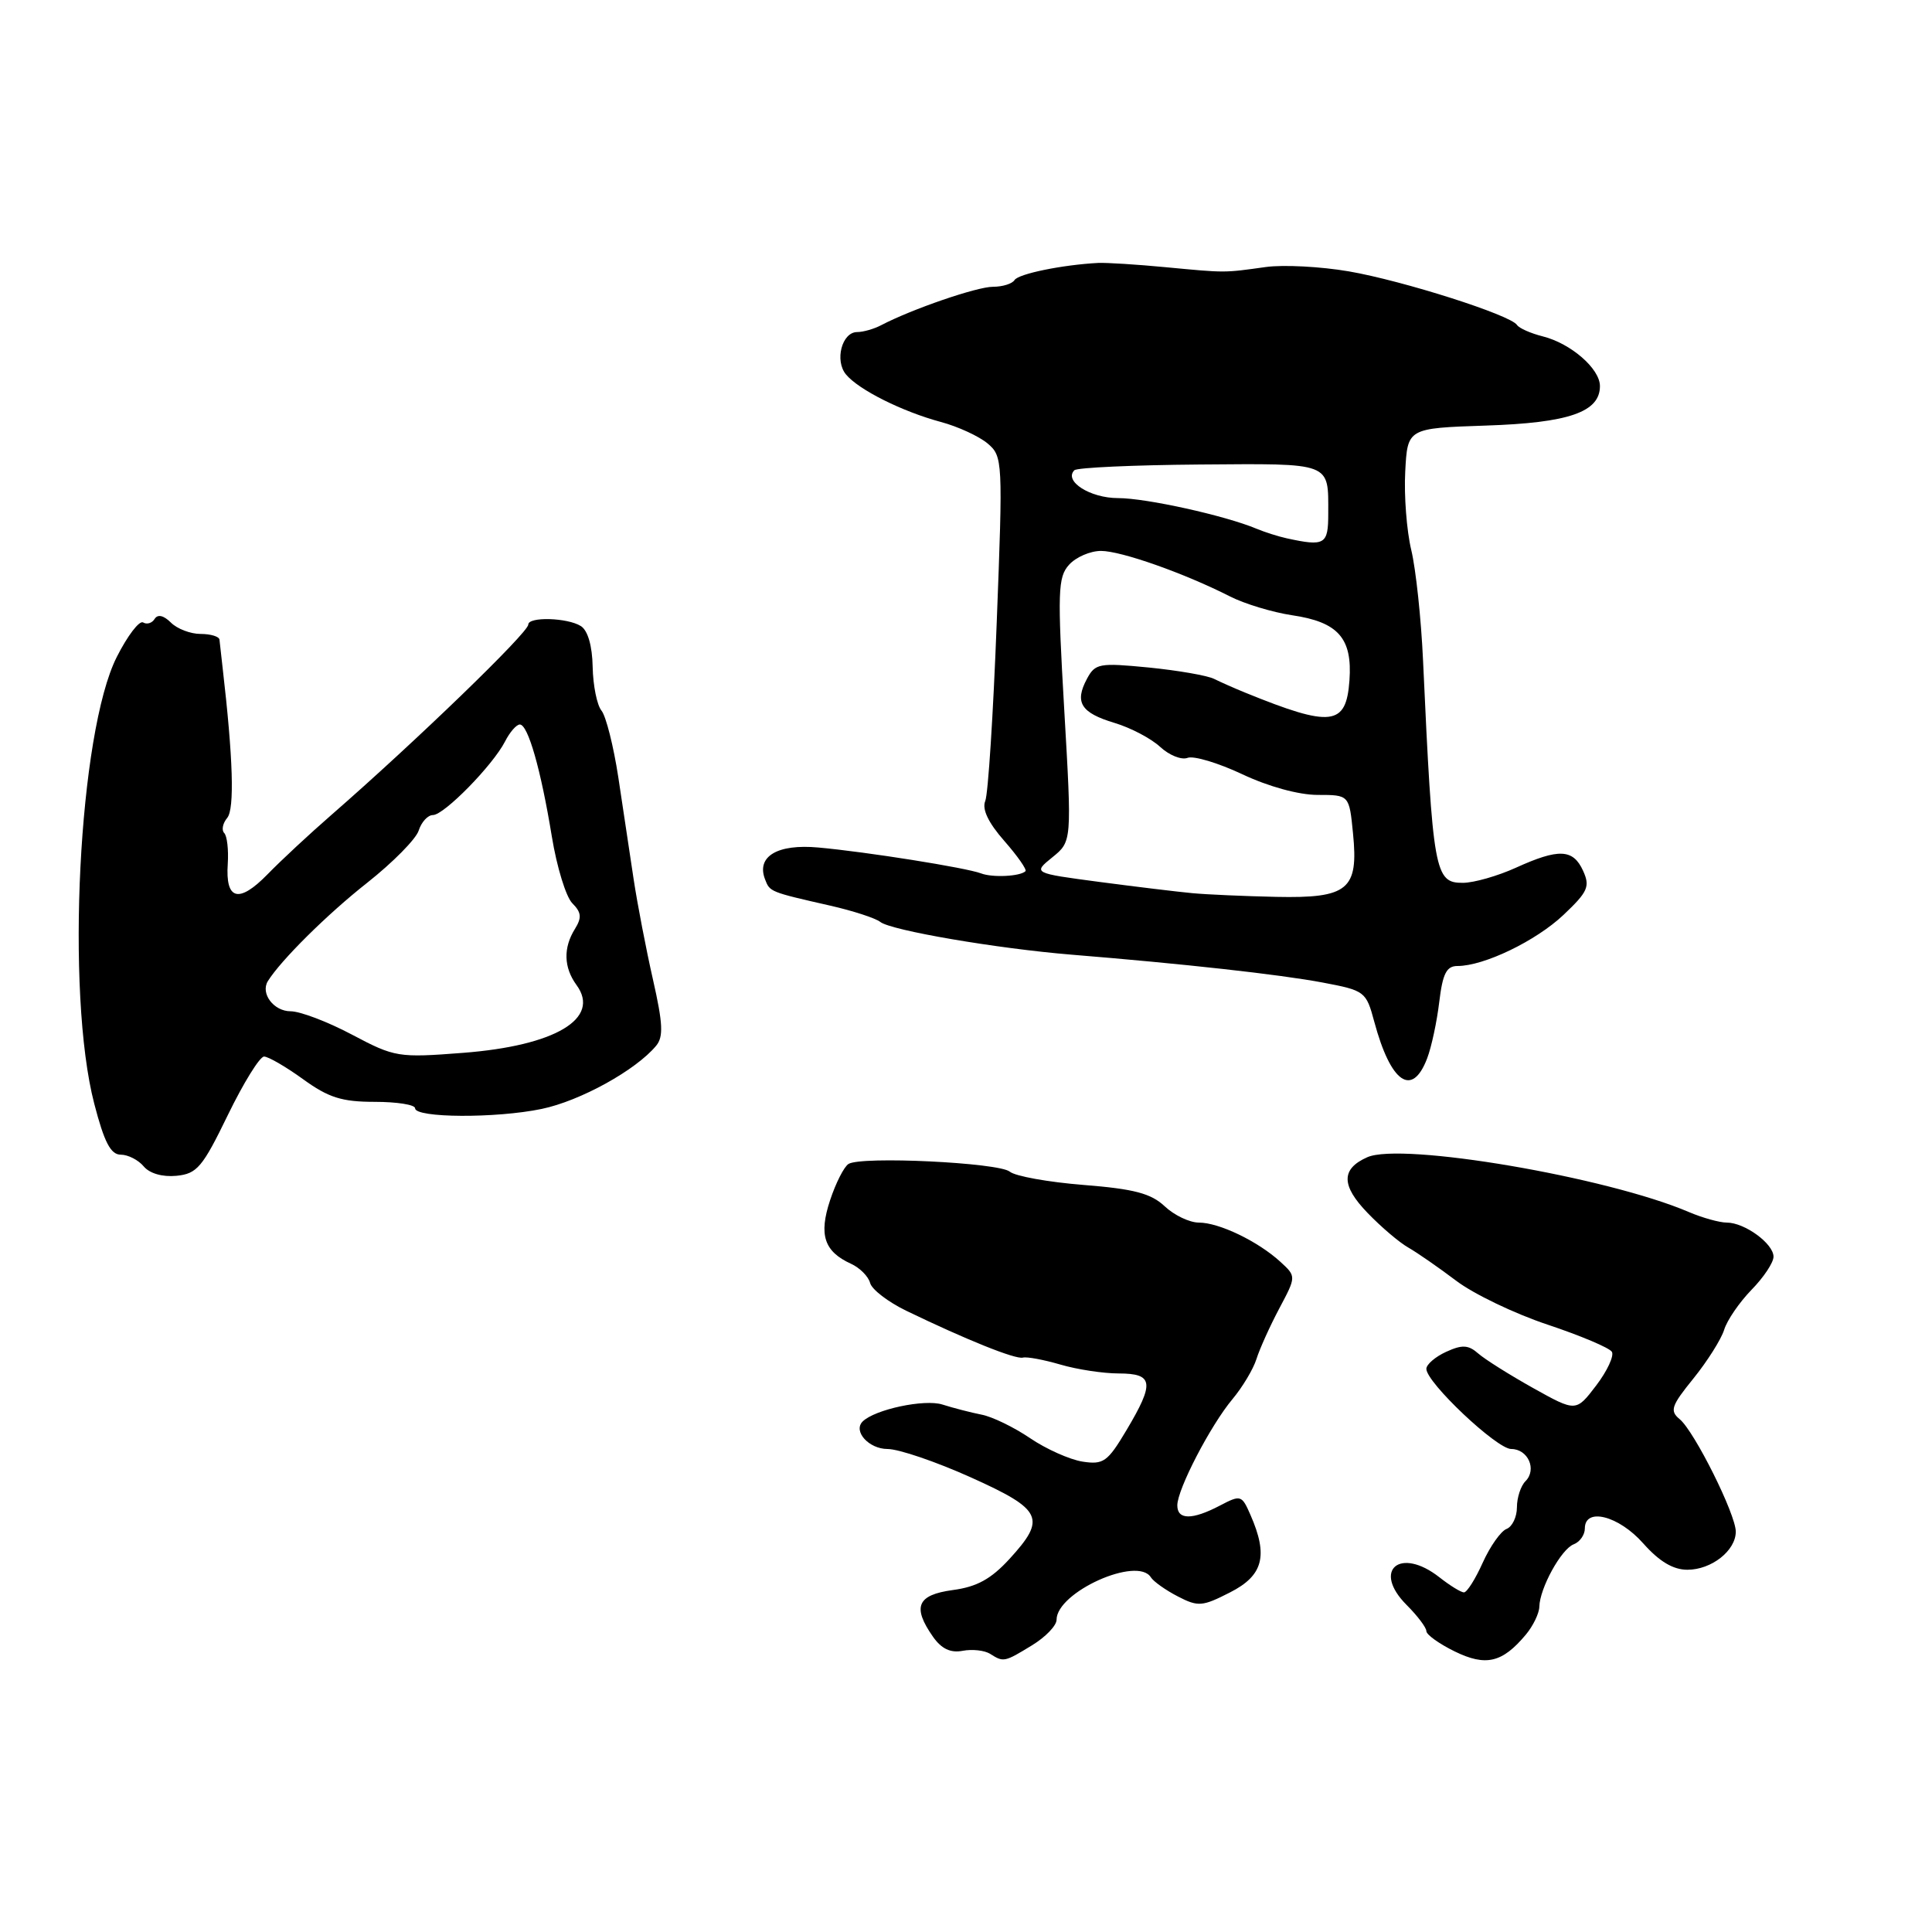 <?xml version="1.0" encoding="UTF-8" standalone="no"?>
<!DOCTYPE svg PUBLIC "-//W3C//DTD SVG 1.1//EN" "http://www.w3.org/Graphics/SVG/1.1/DTD/svg11.dtd" >
<svg xmlns="http://www.w3.org/2000/svg" xmlns:xlink="http://www.w3.org/1999/xlink" version="1.1" viewBox="0 0 256 256">
 <g >
 <path fill="currentColor"
d=" M 202.18 216.60 C 203.14 215.45 203.95 213.78 203.97 212.90 C 204.02 210.45 206.87 205.26 208.52 204.63 C 209.34 204.32 210.00 203.37 210.00 202.53 C 210.00 199.69 214.49 200.84 217.73 204.50 C 219.86 206.90 221.69 208.00 223.59 208.00 C 226.78 208.00 230.00 205.47 230.00 202.95 C 230.00 200.65 224.53 189.69 222.58 188.06 C 221.22 186.94 221.44 186.29 224.40 182.64 C 226.24 180.36 228.07 177.46 228.46 176.20 C 228.85 174.93 230.48 172.56 232.08 170.91 C 233.69 169.27 235.00 167.30 235.00 166.52 C 235.00 164.79 231.18 162.00 228.81 162.00 C 227.85 162.00 225.59 161.37 223.78 160.60 C 212.92 155.95 185.70 151.32 181.17 153.34 C 177.68 154.89 177.70 157.09 181.22 160.73 C 183.02 162.60 185.45 164.66 186.61 165.31 C 187.77 165.97 190.61 167.94 192.93 169.69 C 195.24 171.45 200.70 174.07 205.06 175.52 C 209.41 176.97 213.25 178.59 213.58 179.12 C 213.90 179.65 212.97 181.66 211.50 183.59 C 208.83 187.09 208.83 187.09 203.16 183.93 C 200.05 182.19 196.77 180.13 195.88 179.35 C 194.57 178.20 193.75 178.15 191.63 179.12 C 190.18 179.78 189.00 180.80 189.00 181.38 C 189.00 183.19 198.33 192.00 200.24 192.00 C 202.47 192.00 203.68 194.72 202.13 196.27 C 201.51 196.89 201.00 198.45 201.00 199.73 C 201.00 201.01 200.38 202.30 199.63 202.59 C 198.87 202.88 197.45 204.89 196.47 207.06 C 195.50 209.23 194.38 211.00 193.98 211.00 C 193.59 211.00 192.13 210.10 190.73 209.00 C 185.51 204.90 181.78 208.05 186.38 212.66 C 187.82 214.10 189.00 215.66 189.00 216.13 C 189.00 216.60 190.69 217.81 192.75 218.82 C 196.88 220.84 199.06 220.33 202.18 216.60 Z  M 136.75 218.01 C 138.54 216.92 140.00 215.40 140.00 214.63 C 140.00 210.97 150.73 206.14 152.50 209.01 C 152.85 209.56 154.45 210.70 156.06 211.53 C 158.76 212.93 159.31 212.88 162.99 211.00 C 167.38 208.77 168.07 206.15 165.70 200.75 C 164.54 198.09 164.41 198.05 161.64 199.50 C 157.97 201.42 156.00 201.41 156.00 199.47 C 156.00 197.34 160.39 188.88 163.31 185.39 C 164.64 183.80 166.07 181.41 166.49 180.07 C 166.91 178.73 168.27 175.72 169.51 173.38 C 171.77 169.13 171.77 169.13 169.64 167.18 C 166.67 164.47 161.53 162.00 158.86 162.00 C 157.63 162.00 155.59 161.03 154.33 159.84 C 152.51 158.13 150.27 157.54 143.57 157.01 C 138.91 156.64 134.52 155.85 133.80 155.25 C 132.35 154.05 114.11 153.17 112.43 154.23 C 111.84 154.60 110.74 156.76 109.99 159.04 C 108.47 163.63 109.20 165.83 112.77 167.46 C 113.93 167.99 115.06 169.13 115.29 169.99 C 115.51 170.86 117.68 172.52 120.10 173.69 C 128.05 177.53 134.56 180.15 135.54 179.89 C 136.07 179.75 138.30 180.17 140.50 180.81 C 142.70 181.46 146.19 181.99 148.25 181.99 C 152.85 182.00 153.01 183.22 149.25 189.53 C 146.76 193.71 146.21 194.10 143.43 193.67 C 141.74 193.40 138.62 192.01 136.50 190.57 C 134.38 189.13 131.49 187.72 130.07 187.45 C 128.66 187.17 126.32 186.57 124.88 186.11 C 122.50 185.35 115.91 186.76 114.30 188.36 C 113.01 189.66 115.14 192.00 117.61 192.00 C 119.09 192.00 124.04 193.69 128.62 195.75 C 138.15 200.04 138.69 201.19 133.75 206.58 C 131.32 209.23 129.43 210.27 126.25 210.69 C 121.53 211.33 120.85 212.91 123.62 216.87 C 124.75 218.48 125.95 219.05 127.56 218.74 C 128.83 218.50 130.46 218.68 131.19 219.14 C 132.98 220.27 133.07 220.26 136.75 218.01 Z  M 30.19 147.75 C 32.26 143.49 34.42 140.00 34.99 140.00 C 35.55 140.00 37.88 141.35 40.16 143.00 C 43.53 145.44 45.29 146.00 49.65 146.00 C 52.59 146.00 55.00 146.38 55.00 146.85 C 55.00 148.14 65.71 148.20 71.77 146.94 C 76.88 145.88 84.25 141.81 86.94 138.57 C 87.93 137.38 87.84 135.61 86.52 129.79 C 85.61 125.78 84.46 119.80 83.96 116.50 C 83.47 113.20 82.55 107.12 81.93 103.00 C 81.30 98.88 80.30 94.90 79.70 94.16 C 79.10 93.43 78.58 90.82 78.53 88.36 C 78.48 85.59 77.89 83.54 76.97 82.96 C 75.20 81.84 70.00 81.69 70.00 82.76 C 70.00 83.83 54.99 98.33 43.89 108.00 C 41.05 110.47 37.24 114.01 35.44 115.86 C 31.64 119.75 29.85 119.27 30.18 114.46 C 30.30 112.60 30.09 110.76 29.71 110.38 C 29.33 110.00 29.51 109.09 30.11 108.37 C 31.09 107.19 30.89 100.48 29.50 88.50 C 29.31 86.85 29.12 85.16 29.08 84.75 C 29.03 84.34 27.91 84.00 26.57 84.00 C 25.24 84.00 23.46 83.32 22.64 82.49 C 21.68 81.54 20.90 81.36 20.49 82.01 C 20.15 82.57 19.46 82.78 18.97 82.48 C 18.47 82.17 16.90 84.23 15.48 87.04 C 10.42 97.02 8.68 131.60 12.49 146.25 C 13.81 151.35 14.67 153.00 16.00 153.00 C 16.96 153.00 18.33 153.70 19.04 154.55 C 19.82 155.49 21.53 155.98 23.38 155.80 C 26.11 155.53 26.83 154.67 30.19 147.75 Z  M 189.10 140.25 C 189.68 138.74 190.40 135.36 190.71 132.75 C 191.16 129.01 191.67 128.00 193.12 128.00 C 196.64 128.00 203.52 124.68 207.17 121.23 C 210.41 118.16 210.72 117.47 209.76 115.37 C 208.44 112.48 206.54 112.40 200.86 114.98 C 198.46 116.07 195.31 116.97 193.86 116.98 C 190.10 117.01 189.85 115.62 188.56 87.50 C 188.31 82.00 187.61 75.42 187.00 72.88 C 186.39 70.34 186.03 65.66 186.20 62.50 C 186.50 56.74 186.50 56.74 196.89 56.39 C 207.88 56.03 212.00 54.60 212.00 51.16 C 212.00 48.85 208.15 45.51 204.42 44.57 C 202.83 44.17 201.29 43.49 201.01 43.06 C 200.16 41.74 185.92 37.20 178.74 35.96 C 175.02 35.32 170.07 35.06 167.74 35.38 C 162.08 36.17 162.47 36.16 154.50 35.41 C 150.65 35.04 146.60 34.79 145.50 34.84 C 140.77 35.09 134.95 36.28 134.43 37.11 C 134.13 37.60 132.84 38.00 131.57 38.00 C 129.44 38.00 120.83 40.96 116.76 43.09 C 115.81 43.59 114.38 44.00 113.58 44.00 C 111.56 44.00 110.57 47.78 112.10 49.62 C 113.78 51.65 119.54 54.53 124.66 55.91 C 126.94 56.52 129.73 57.81 130.86 58.76 C 132.87 60.46 132.90 61.01 132.07 82.50 C 131.61 94.60 130.93 105.24 130.55 106.14 C 130.10 107.22 130.96 109.02 133.07 111.42 C 134.83 113.43 136.09 115.23 135.88 115.44 C 135.17 116.13 131.51 116.31 130.00 115.73 C 128.03 114.98 114.86 112.88 108.44 112.30 C 103.01 111.80 100.20 113.48 101.37 116.51 C 102.01 118.18 101.99 118.18 110.00 120.00 C 113.03 120.69 116.01 121.66 116.64 122.16 C 118.07 123.29 132.10 125.69 142.00 126.50 C 156.75 127.70 169.59 129.12 175.25 130.19 C 180.86 131.25 181.02 131.37 182.10 135.39 C 184.28 143.49 187.11 145.46 189.10 140.25 Z  M 46.65 137.10 C 43.43 135.39 39.77 134.00 38.51 134.00 C 36.27 134.00 34.49 131.64 35.49 130.01 C 37.21 127.24 43.37 121.13 48.67 116.96 C 52.06 114.28 55.13 111.17 55.48 110.05 C 55.84 108.92 56.69 108.00 57.36 108.00 C 58.84 108.00 65.30 101.41 66.92 98.25 C 67.55 97.01 68.43 96.00 68.88 96.00 C 69.96 96.00 71.66 101.92 73.12 110.84 C 73.78 114.88 75.00 118.86 75.84 119.69 C 77.04 120.90 77.11 121.59 76.18 123.09 C 74.62 125.59 74.69 128.19 76.39 130.52 C 79.64 134.96 73.58 138.57 61.33 139.51 C 52.77 140.17 52.32 140.10 46.65 137.10 Z  M 158.00 118.35 C 156.07 118.17 150.53 117.50 145.68 116.86 C 136.86 115.69 136.86 115.69 139.45 113.59 C 142.03 111.50 142.03 111.50 141.02 94.08 C 140.11 78.38 140.17 76.47 141.66 74.83 C 142.57 73.82 144.47 73.00 145.89 73.00 C 148.56 73.00 156.92 75.95 163.00 79.04 C 164.93 80.02 168.61 81.13 171.19 81.52 C 177.32 82.42 179.21 84.56 178.81 90.15 C 178.38 96.20 176.43 96.43 165.00 91.78 C 163.62 91.22 161.77 90.40 160.88 89.96 C 159.99 89.51 156.10 88.84 152.23 88.45 C 145.65 87.81 145.12 87.90 144.02 89.96 C 142.36 93.07 143.22 94.45 147.68 95.79 C 149.82 96.43 152.54 97.86 153.73 98.97 C 154.92 100.07 156.55 100.73 157.36 100.42 C 158.16 100.11 161.42 101.09 164.61 102.59 C 168.05 104.22 172.10 105.33 174.59 105.33 C 178.78 105.33 178.78 105.33 179.28 110.42 C 180.03 117.89 178.64 119.04 169.10 118.84 C 164.92 118.75 159.93 118.53 158.00 118.35 Z  M 170.50 71.33 C 169.40 71.09 167.60 70.52 166.50 70.06 C 162.32 68.31 151.87 66.00 148.14 66.00 C 144.44 66.00 140.92 63.75 142.36 62.31 C 142.71 61.96 150.19 61.62 158.97 61.55 C 176.61 61.42 176.00 61.19 176.00 68.08 C 176.00 72.16 175.55 72.43 170.50 71.33 Z "/>
</g>
</svg>